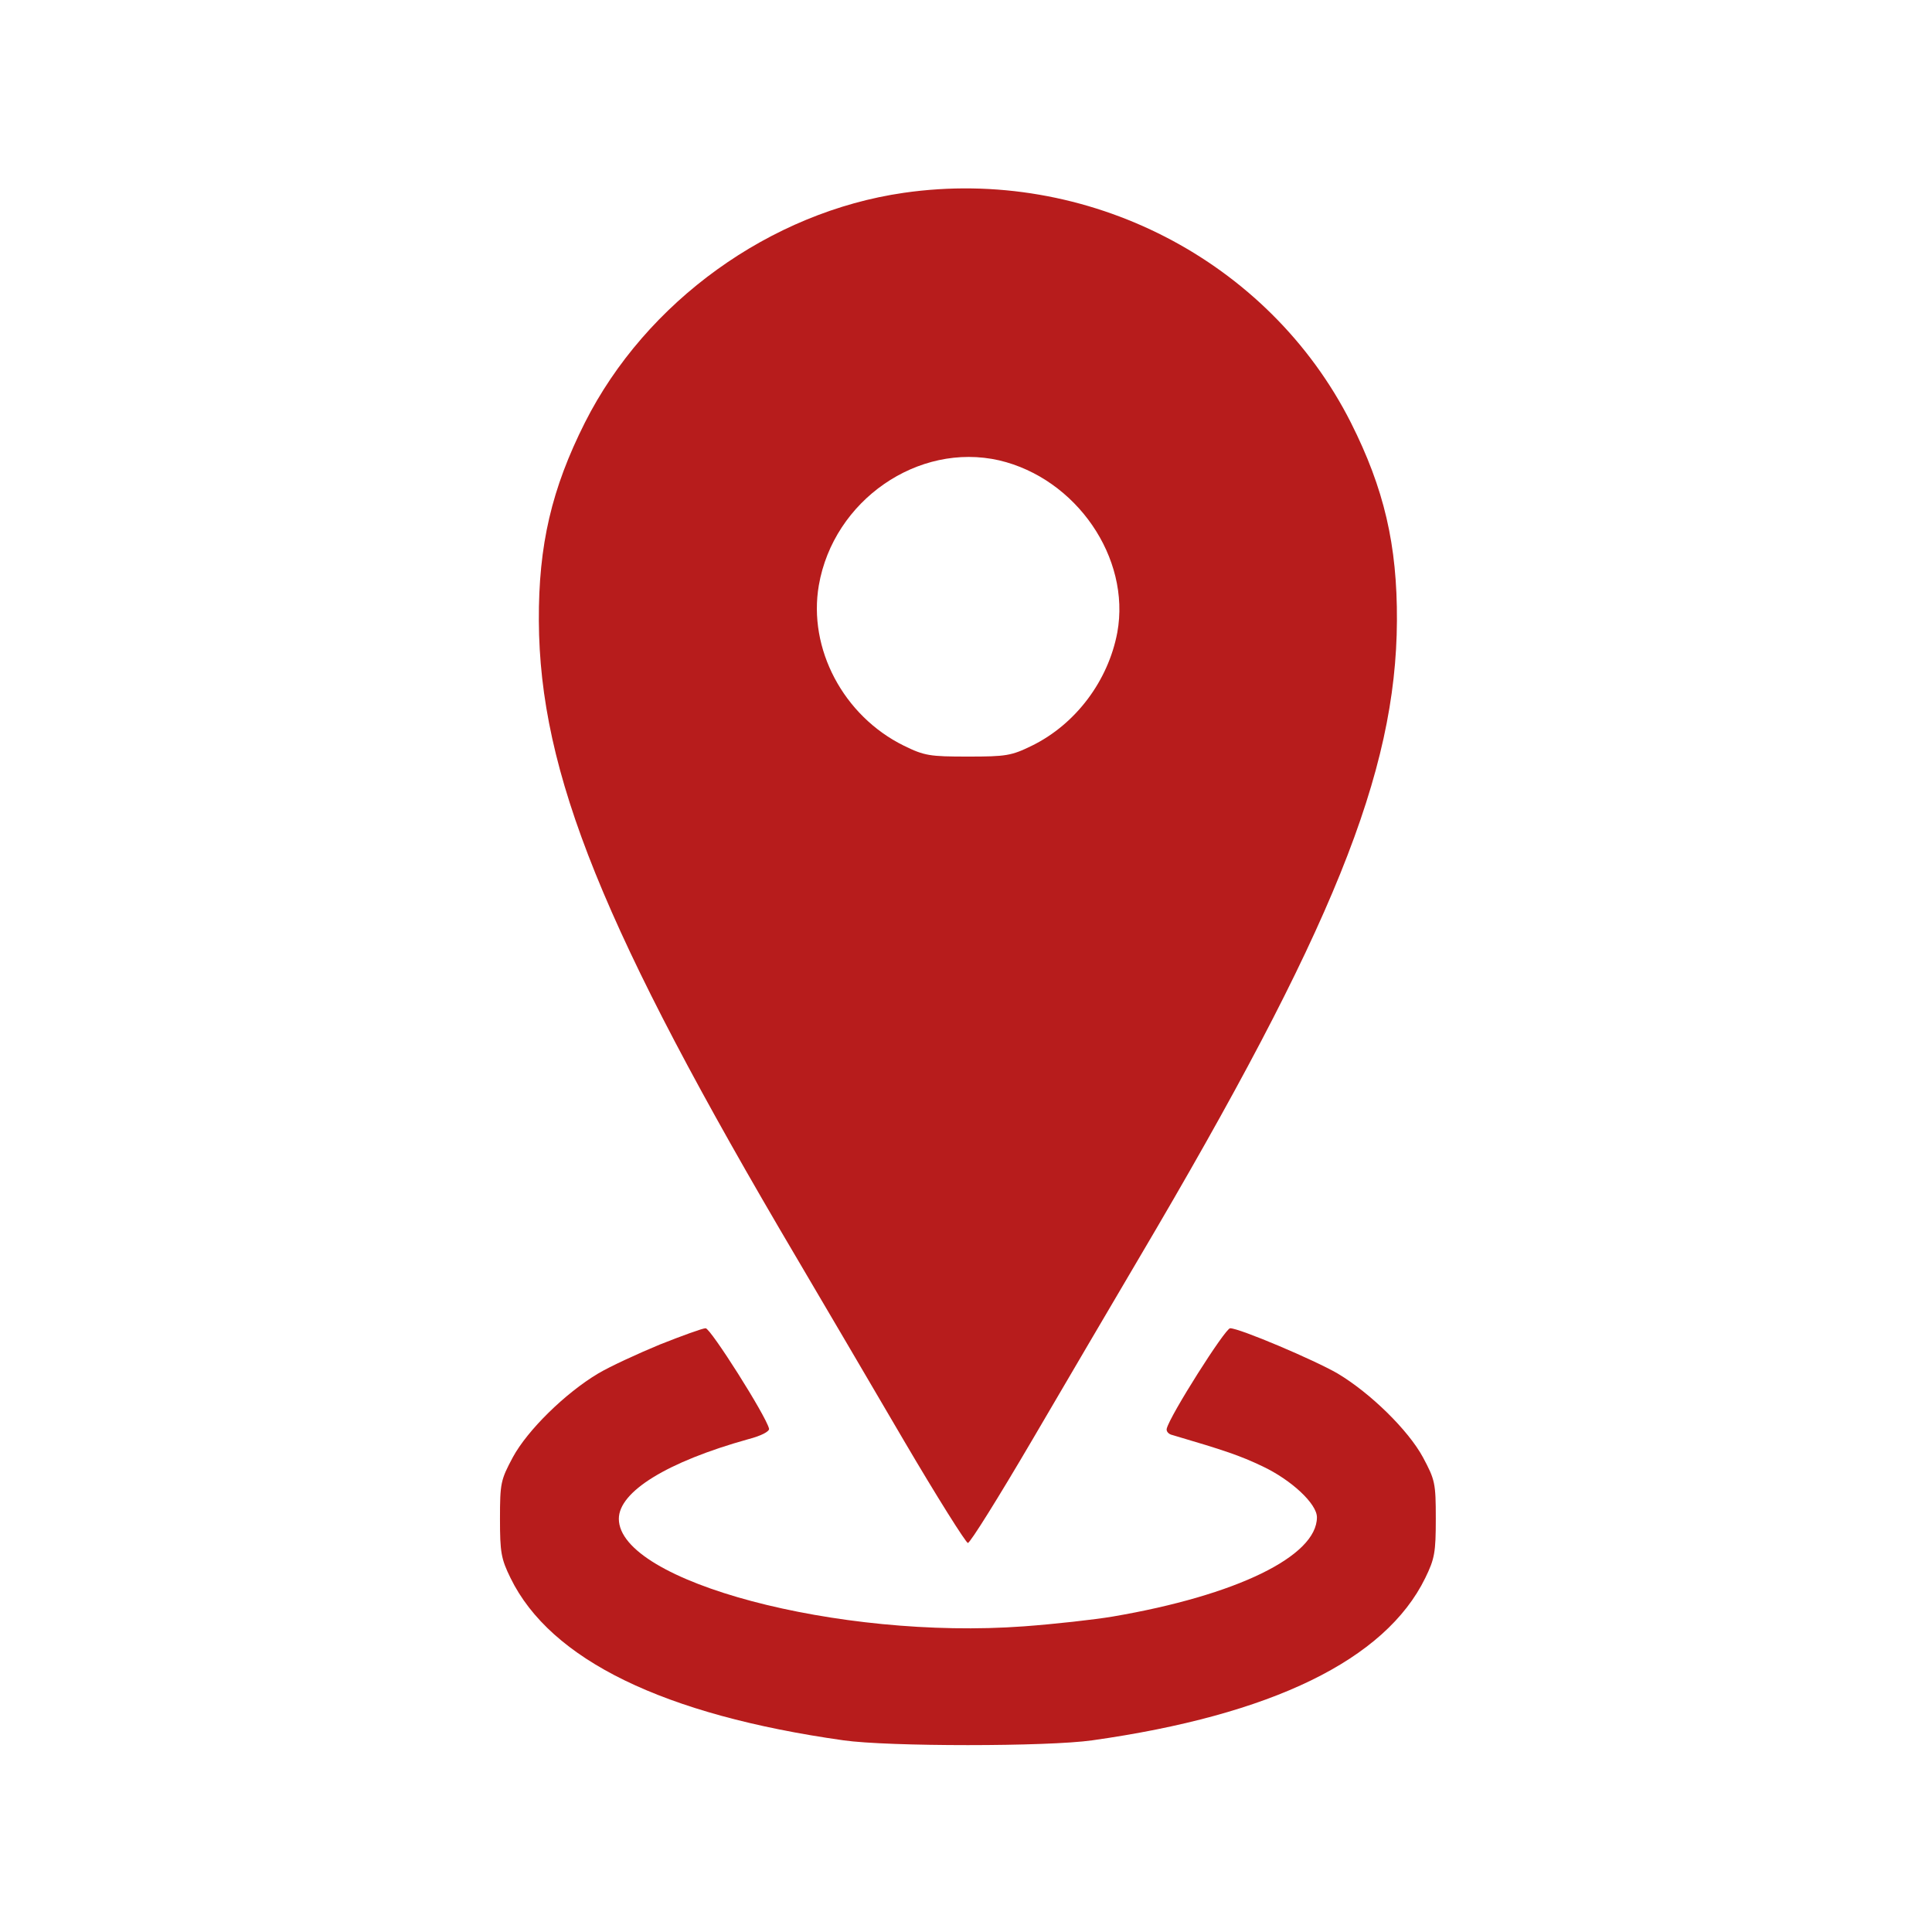 <svg version="1" xmlns="http://www.w3.org/2000/svg" width="682.667" height="682.667" viewBox="0 0 512 512"><g fill="#b71c1c"><path d="M239.5 51.1c-35.4 5.1-68.3 28.8-84.5 60.9-8.8 17.5-12.3 32.4-12.2 52.5.2 40.3 17 82 68.4 169 6.8 11.5 19.5 33.2 28.3 48.2s16.5 27.2 17 27.2c.6 0 8.2-12.2 17-27.2s21.5-36.7 28.3-48.2c51.4-87 68.2-128.7 68.4-169 .1-20.1-3.4-35-12.2-52.5-21.8-43.1-69.9-67.9-118.5-60.9zm25.3 70.9c20.4 4.8 34.9 25.8 31.3 45.6-2.4 12.8-11 24.3-22.6 30-5.5 2.7-6.9 2.9-17 2.9s-11.5-.2-17-2.9c-16-7.9-25.4-25.7-22.5-42.5 3.9-22.5 26.3-38 47.8-33.1z"/><path d="M174.9 356.3c-5.8 2.4-13.2 5.8-16.4 7.7-8.7 5.2-18.7 15-22.6 22.2-3.2 6-3.4 6.8-3.4 16.3 0 8.9.3 10.6 2.8 15.7 10.6 21.7 40.7 36.3 88.2 43 11.8 1.7 54.2 1.7 66 0 47.5-6.7 77.6-21.3 88.2-43 2.5-5.1 2.8-6.8 2.8-15.7 0-9.5-.2-10.3-3.4-16.3-3.9-7.2-13.9-17-22.6-22.2-6.2-3.6-26-12-28.5-12-1.3 0-16 23.2-16.8 26.6-.2.7.5 1.5 1.5 1.7 13.9 4.1 17.8 5.4 23.9 8.3 7.6 3.6 14.4 9.9 14.4 13.5 0 10.3-21.3 20.7-54.1 26.3-4.7.8-15.4 2-23.6 2.6-49.1 3.6-107.3-11.9-107.3-28.5 0-7.2 12.8-15.1 34.3-21.1 3.5-.9 5.7-2.1 5.5-2.8-.8-3.4-15.5-26.6-16.8-26.6-.8 0-6.3 2-12.1 4.3z"/></g></svg>